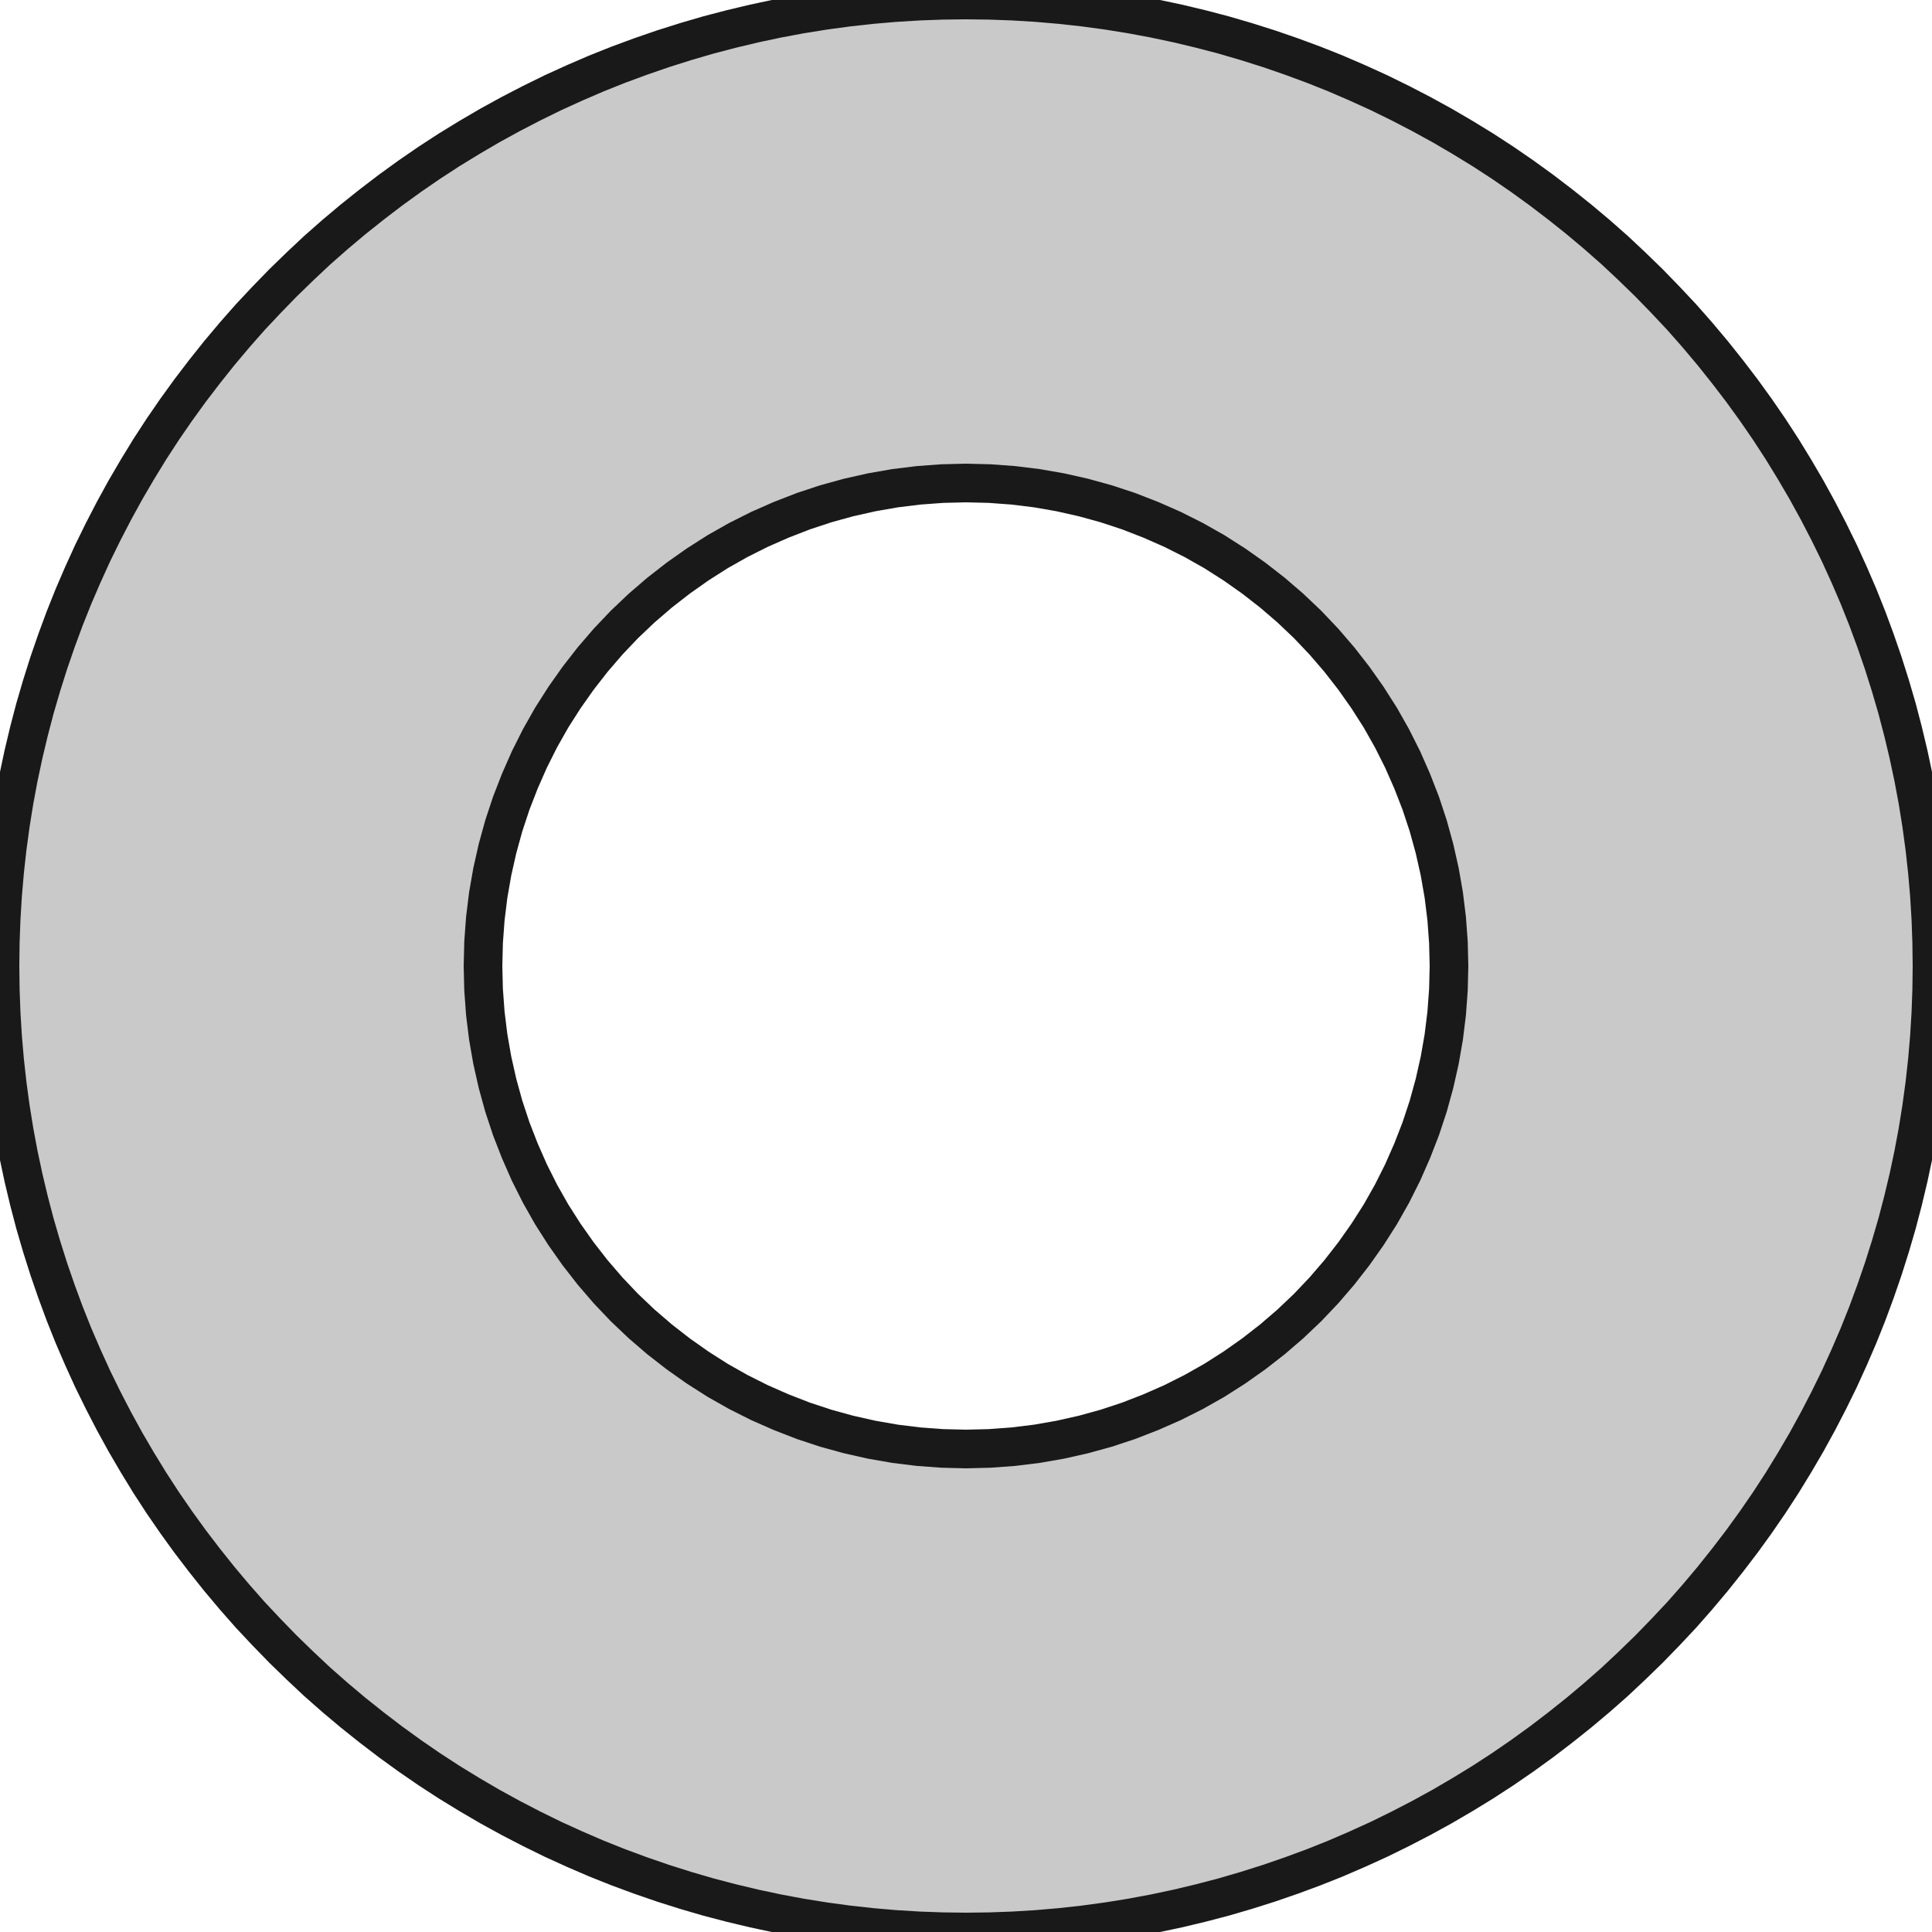 <?xml version='1.0' encoding='UTF-8'?>
<svg version='1.1' xmlns='http://www.w3.org/2000/svg' viewBox='0 0 20 20' width='20mm' height='20mm'>

  <defs>
    <!-- A marker to be used as an arrowhead -->
    <marker
      id="arrow"
      viewBox="0 0 16 16"
      refX="8"
      refY="8"
      markerWidth="9"
      markerHeight="9"
      orient="auto-start-reverse">
      <path d="M 0 0 L 16 8 L 0 16 z" stroke="none" fill="context-fill" />
    </marker>
  </defs>
            
  <style>
     
        .background-fill {
            fill: #FFFFFF;
            stroke: none;
        }
         
        .grid {
            fill: #D8D8D8;
            stroke: #D8D8D8;
            stroke-width: 0.2;
        }
         
        .grid-stroke {
            fill: none;
            stroke: #D8D8D8;
            stroke-width: 0.2;
        }
         
        .grid-fill {
            fill: #D8D8D8;
            stroke: none;
        }
         
        .measure {
            fill: #00CCCC;
            stroke: #00CCCC;
            stroke-width: 0.2;
        }
         
        .measure-stroke {
            fill: none;
            stroke: #00CCCC;
            stroke-width: 0.2;
        }
         
        .measure-fill {
            fill: #00CCCC;
            stroke: none;
        }
         
        .highlight {
            fill: #FF9900;
            stroke: #FF9900;
            stroke-width: 0.2;
        }
         
        .highlight-stroke {
            fill: none;
            stroke: #FF9900;
            stroke-width: 0.2;
        }
         
        .highlight-fill {
            fill: #FF9900;
            stroke: none;
        }
         
        .entity {
            fill: rgba(178, 178, 178, 0.70);
            stroke: #191919;
            stroke-width: 0.4;
        }
        
            .active { fill-opacity: 1.0; stroke-opacity: 1.0; }
            .inactive { fill-opacity: 0.3; stroke-opacity: 0.3; }
        
  </style>
  <g class="entity">
    <path d="M0,10L0.003,10.245L0.012,10.491L0.027,10.736L0.048,10.98L0.075,11.224L0.108,11.467L0.147,11.71L0.192,11.951L0.243,12.191L0.3,12.43L0.362,12.667L0.431,12.903L0.505,13.137L0.585,13.369L0.67,13.599L0.761,13.827L0.858,14.052L0.96,14.276L1.068,14.496L1.181,14.714L1.299,14.929L1.423,15.141L1.551,15.35L1.685,15.556L1.824,15.758L1.968,15.957L2.117,16.152L2.27,16.344L2.428,16.532L2.59,16.716L2.758,16.895L2.929,17.071L3.105,17.242L3.284,17.41L3.468,17.572L3.656,17.73L3.848,17.883L4.043,18.032L4.242,18.176L4.444,18.315L4.65,18.449L4.859,18.577L5.071,18.701L5.286,18.819L5.504,18.932L5.724,19.04L5.948,19.142L6.173,19.239L6.401,19.33L6.631,19.415L6.863,19.495L7.097,19.569L7.333,19.638L7.57,19.7L7.809,19.757L8.049,19.808L8.29,19.853L8.533,19.892L8.776,19.925L9.02,19.952L9.264,19.973L9.509,19.988L9.755,19.997L10,20L10.245,19.997L10.491,19.988L10.736,19.973L10.98,19.952L11.224,19.925L11.467,19.892L11.71,19.853L11.951,19.808L12.191,19.757L12.43,19.7L12.667,19.638L12.903,19.569L13.137,19.495L13.369,19.415L13.599,19.33L13.827,19.239L14.052,19.142L14.276,19.04L14.496,18.932L14.714,18.819L14.929,18.701L15.141,18.577L15.35,18.449L15.556,18.315L15.758,18.176L15.957,18.032L16.152,17.883L16.344,17.73L16.532,17.572L16.716,17.41L16.895,17.242L17.071,17.071L17.242,16.895L17.41,16.716L17.572,16.532L17.73,16.344L17.883,16.152L18.032,15.957L18.176,15.758L18.315,15.556L18.449,15.35L18.577,15.141L18.701,14.929L18.819,14.714L18.932,14.496L19.04,14.276L19.142,14.052L19.239,13.827L19.33,13.599L19.415,13.369L19.495,13.137L19.569,12.903L19.638,12.667L19.7,12.43L19.757,12.191L19.808,11.951L19.853,11.71L19.892,11.467L19.925,11.224L19.952,10.98L19.973,10.736L19.988,10.491L19.997,10.245L20,10L19.997,9.755L19.988,9.509L19.973,9.264L19.952,9.02L19.925,8.776L19.892,8.533L19.853,8.29L19.808,8.049L19.757,7.809L19.7,7.57L19.638,7.333L19.569,7.097L19.495,6.863L19.415,6.631L19.33,6.401L19.239,6.173L19.142,5.948L19.04,5.724L18.932,5.504L18.819,5.286L18.701,5.071L18.577,4.859L18.449,4.65L18.315,4.444L18.176,4.242L18.032,4.043L17.883,3.848L17.73,3.656L17.572,3.468L17.41,3.284L17.242,3.105L17.071,2.929L16.895,2.758L16.716,2.59L16.532,2.428L16.344,2.27L16.152,2.117L15.957,1.968L15.758,1.824L15.556,1.685L15.35,1.551L15.141,1.423L14.929,1.299L14.714,1.181L14.496,1.068L14.276,0.96L14.052,0.858L13.827,0.761L13.599,0.67L13.369,0.585L13.137,0.505L12.903,0.431L12.667,0.362L12.43,0.3L12.191,0.243L11.951,0.192L11.71,0.147L11.467,0.108L11.224,0.075L10.98,0.048L10.736,0.027L10.491,0.012L10.245,0.003L10,0L9.755,0.003L9.509,0.012L9.264,0.027L9.02,0.048L8.776,0.075L8.533,0.108L8.29,0.147L8.049,0.192L7.809,0.243L7.57,0.3L7.333,0.362L7.097,0.431L6.863,0.505L6.631,0.585L6.401,0.67L6.173,0.761L5.948,0.858L5.724,0.96L5.504,1.068L5.286,1.181L5.071,1.299L4.859,1.423L4.65,1.551L4.444,1.685L4.242,1.824L4.043,1.968L3.848,2.117L3.656,2.27L3.468,2.428L3.284,2.59L3.105,2.758L2.929,2.929L2.758,3.105L2.59,3.284L2.428,3.468L2.27,3.656L2.117,3.848L1.968,4.043L1.824,4.242L1.685,4.444L1.551,4.65L1.423,4.859L1.299,5.071L1.181,5.286L1.068,5.504L0.96,5.724L0.858,5.948L0.761,6.173L0.67,6.401L0.585,6.631L0.505,6.863L0.431,7.097L0.362,7.333L0.3,7.57L0.243,7.809L0.192,8.049L0.147,8.29L0.108,8.533L0.075,8.776L0.048,9.02L0.027,9.264L0.012,9.509L0.003,9.755L0,10 Z  M5.006,9.755L5.024,9.51L5.054,9.266L5.096,9.025L5.15,8.785L5.215,8.549L5.292,8.316L5.381,8.087L5.48,7.862L5.59,7.643L5.711,7.429L5.843,7.222L5.984,7.022L6.135,6.828L6.295,6.642L6.464,6.464L6.642,6.295L6.828,6.135L7.022,5.984L7.222,5.843L7.429,5.711L7.643,5.59L7.862,5.48L8.087,5.381L8.316,5.292L8.549,5.215L8.785,5.15L9.025,5.096L9.266,5.054L9.51,5.024L9.755,5.006L10,5L10.245,5.006L10.49,5.024L10.734,5.054L10.975,5.096L11.215,5.15L11.451,5.215L11.684,5.292L11.913,5.381L12.138,5.48L12.357,5.59L12.571,5.711L12.778,5.843L12.978,5.984L13.172,6.135L13.358,6.295L13.536,6.464L13.705,6.642L13.865,6.828L14.016,7.022L14.157,7.222L14.289,7.429L14.41,7.643L14.52,7.862L14.619,8.087L14.708,8.316L14.785,8.549L14.85,8.785L14.904,9.025L14.946,9.266L14.976,9.51L14.994,9.755L15,10L14.994,10.245L14.976,10.49L14.946,10.734L14.904,10.975L14.85,11.215L14.785,11.451L14.708,11.684L14.619,11.913L14.52,12.138L14.41,12.357L14.289,12.571L14.157,12.778L14.016,12.978L13.865,13.172L13.705,13.358L13.536,13.536L13.358,13.705L13.172,13.865L12.978,14.016L12.778,14.157L12.571,14.289L12.357,14.41L12.138,14.52L11.913,14.619L11.684,14.708L11.451,14.785L11.215,14.85L10.975,14.904L10.734,14.946L10.49,14.976L10.245,14.994L10,15L9.755,14.994L9.51,14.976L9.266,14.946L9.025,14.904L8.785,14.85L8.549,14.785L8.316,14.708L8.087,14.619L7.862,14.52L7.643,14.41L7.429,14.289L7.222,14.157L7.022,14.016L6.828,13.865L6.642,13.705L6.464,13.536L6.295,13.358L6.135,13.172L5.984,12.978L5.843,12.778L5.711,12.571L5.59,12.357L5.48,12.138L5.381,11.913L5.292,11.684L5.215,11.451L5.15,11.215L5.096,10.975L5.054,10.734L5.024,10.49L5.006,10.245L5,10L5.006,9.755 Z "/>
  </g>
</svg>
